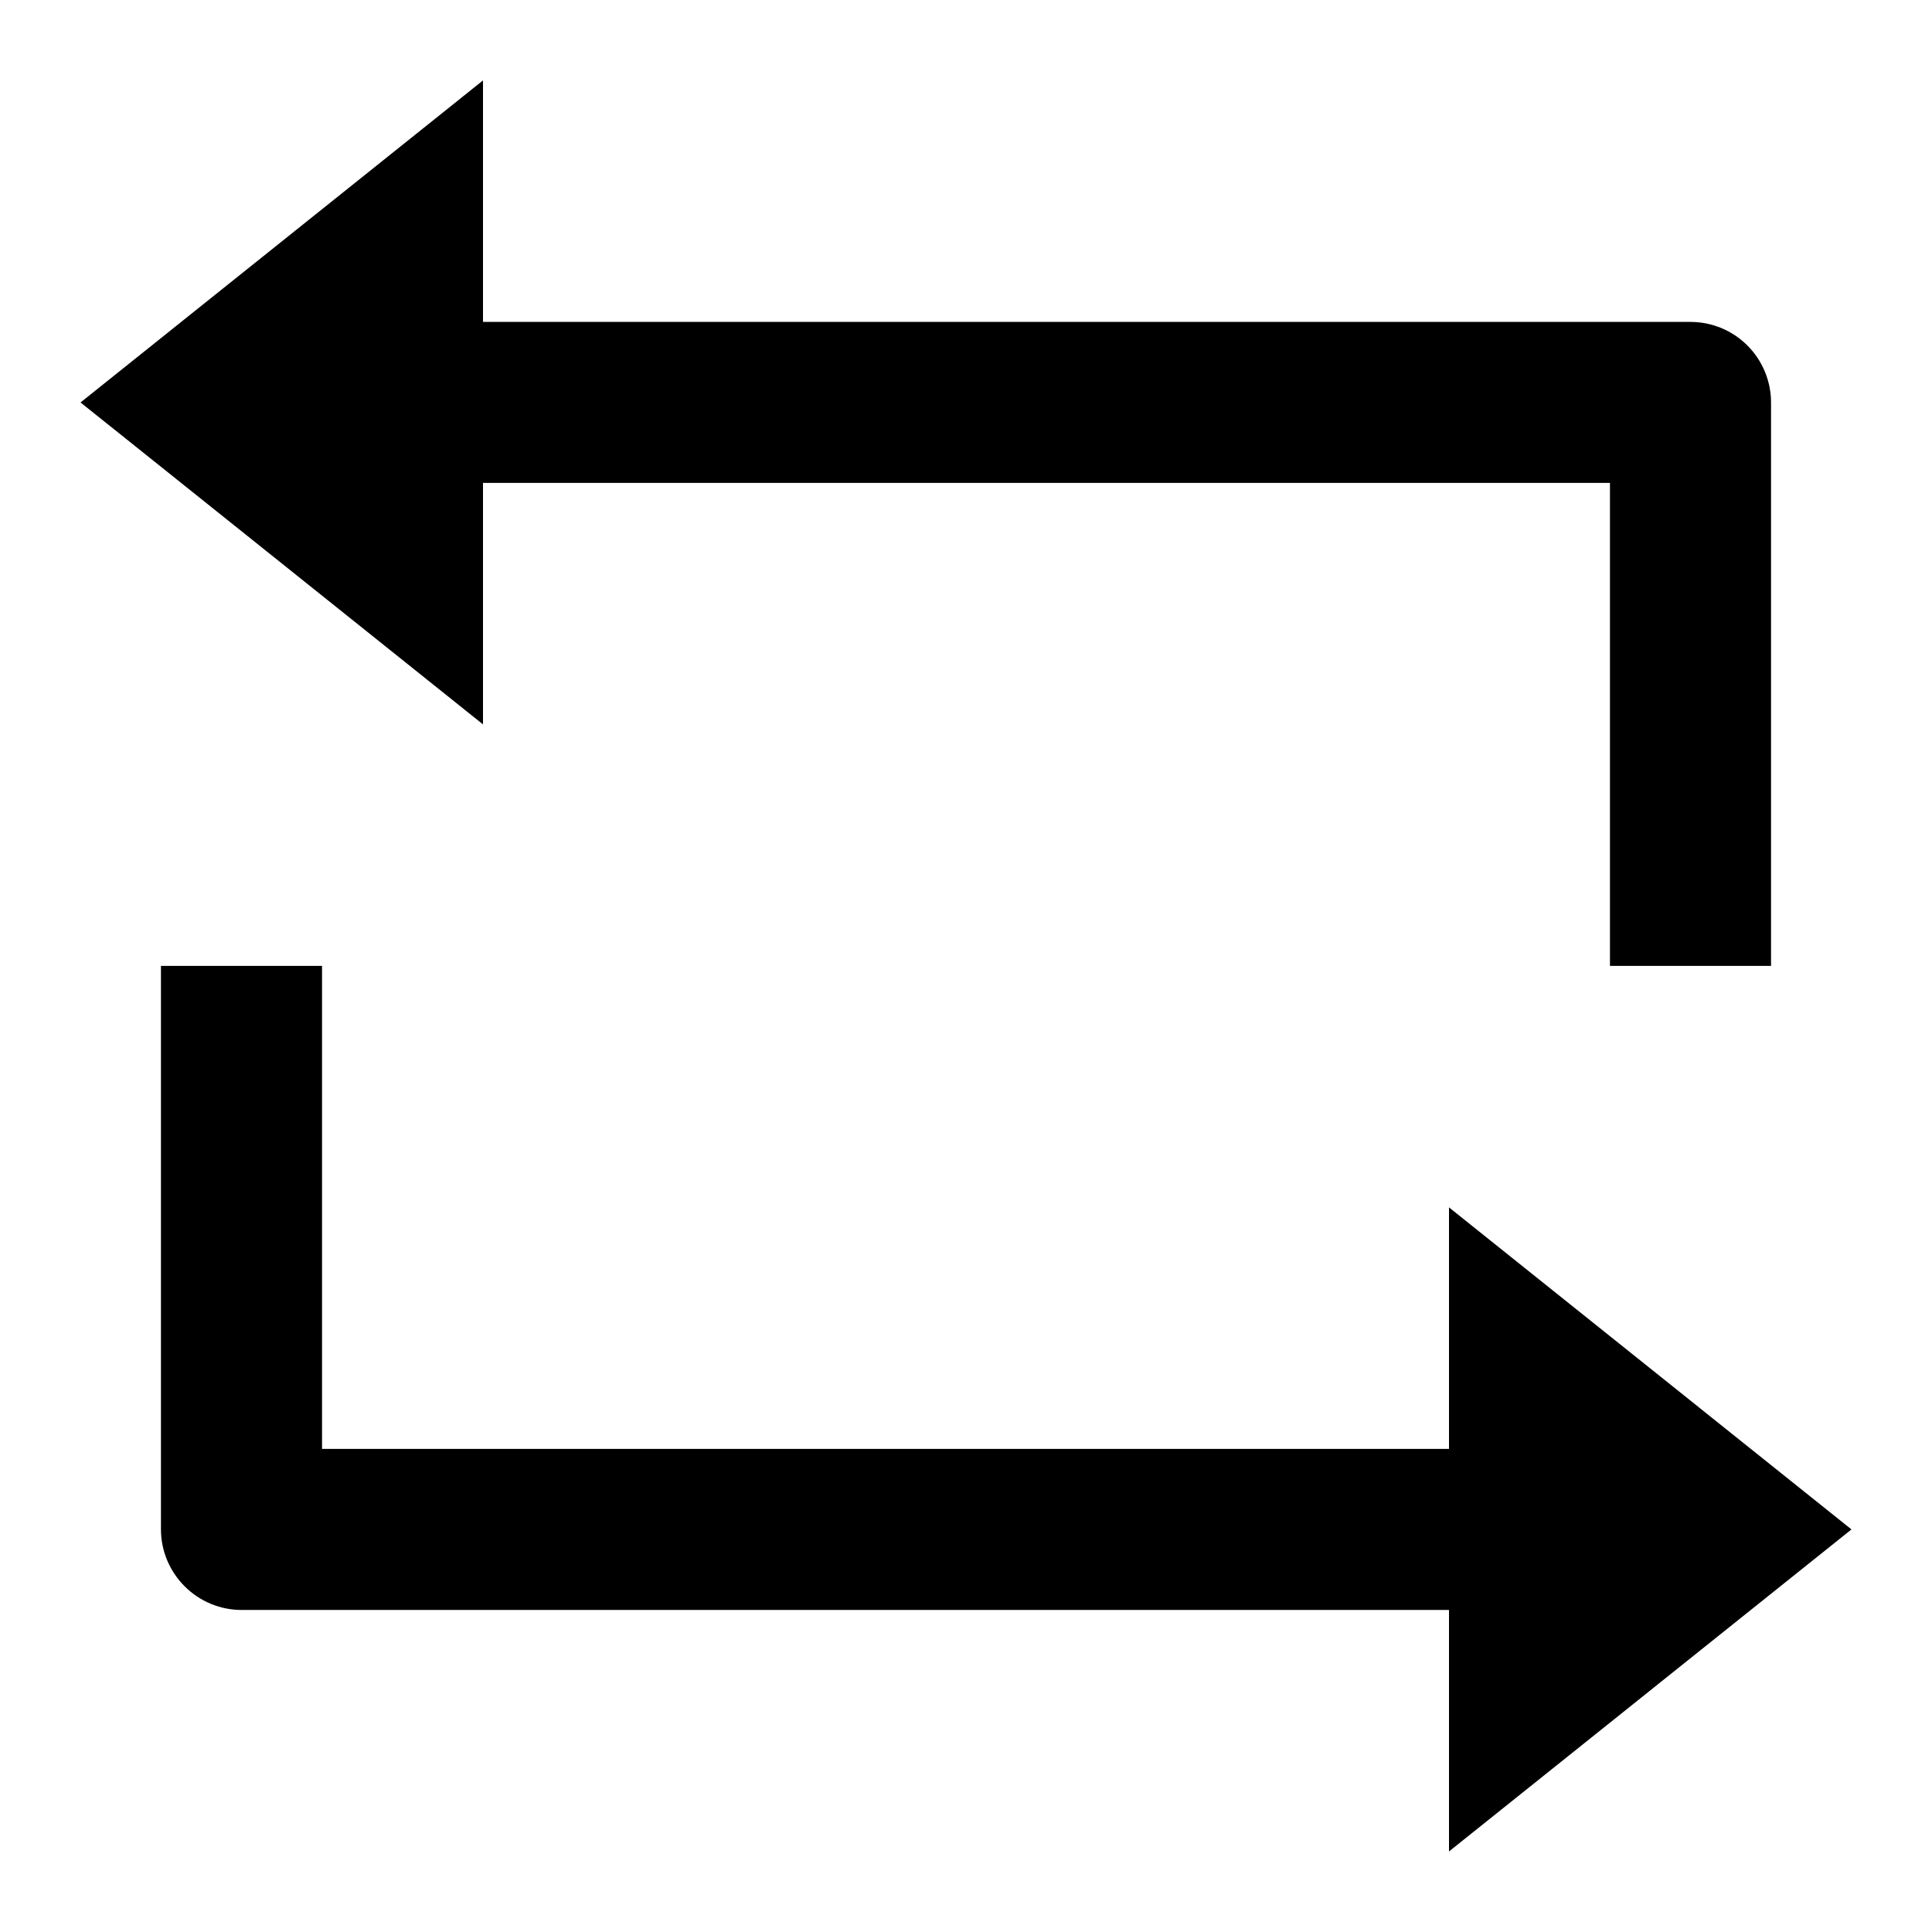 <svg width="16" height="16" viewBox="0 0 16 16" fill="none" xmlns="http://www.w3.org/2000/svg">
    <path d="M4 2.666H14C14.177 2.666 14.346 2.736 14.471 2.861C14.596 2.986 14.667 3.156 14.667 3.333V7.999H13.333V3.999H4V5.999L0.667 3.333L4 0.666V2.666ZM12 13.333H2C1.823 13.333 1.654 13.262 1.529 13.137C1.404 13.012 1.333 12.843 1.333 12.666V7.999H2.667V11.999H12V9.999L15.333 12.666L12 15.333V13.333Z"
          fill="black"/>
</svg>
